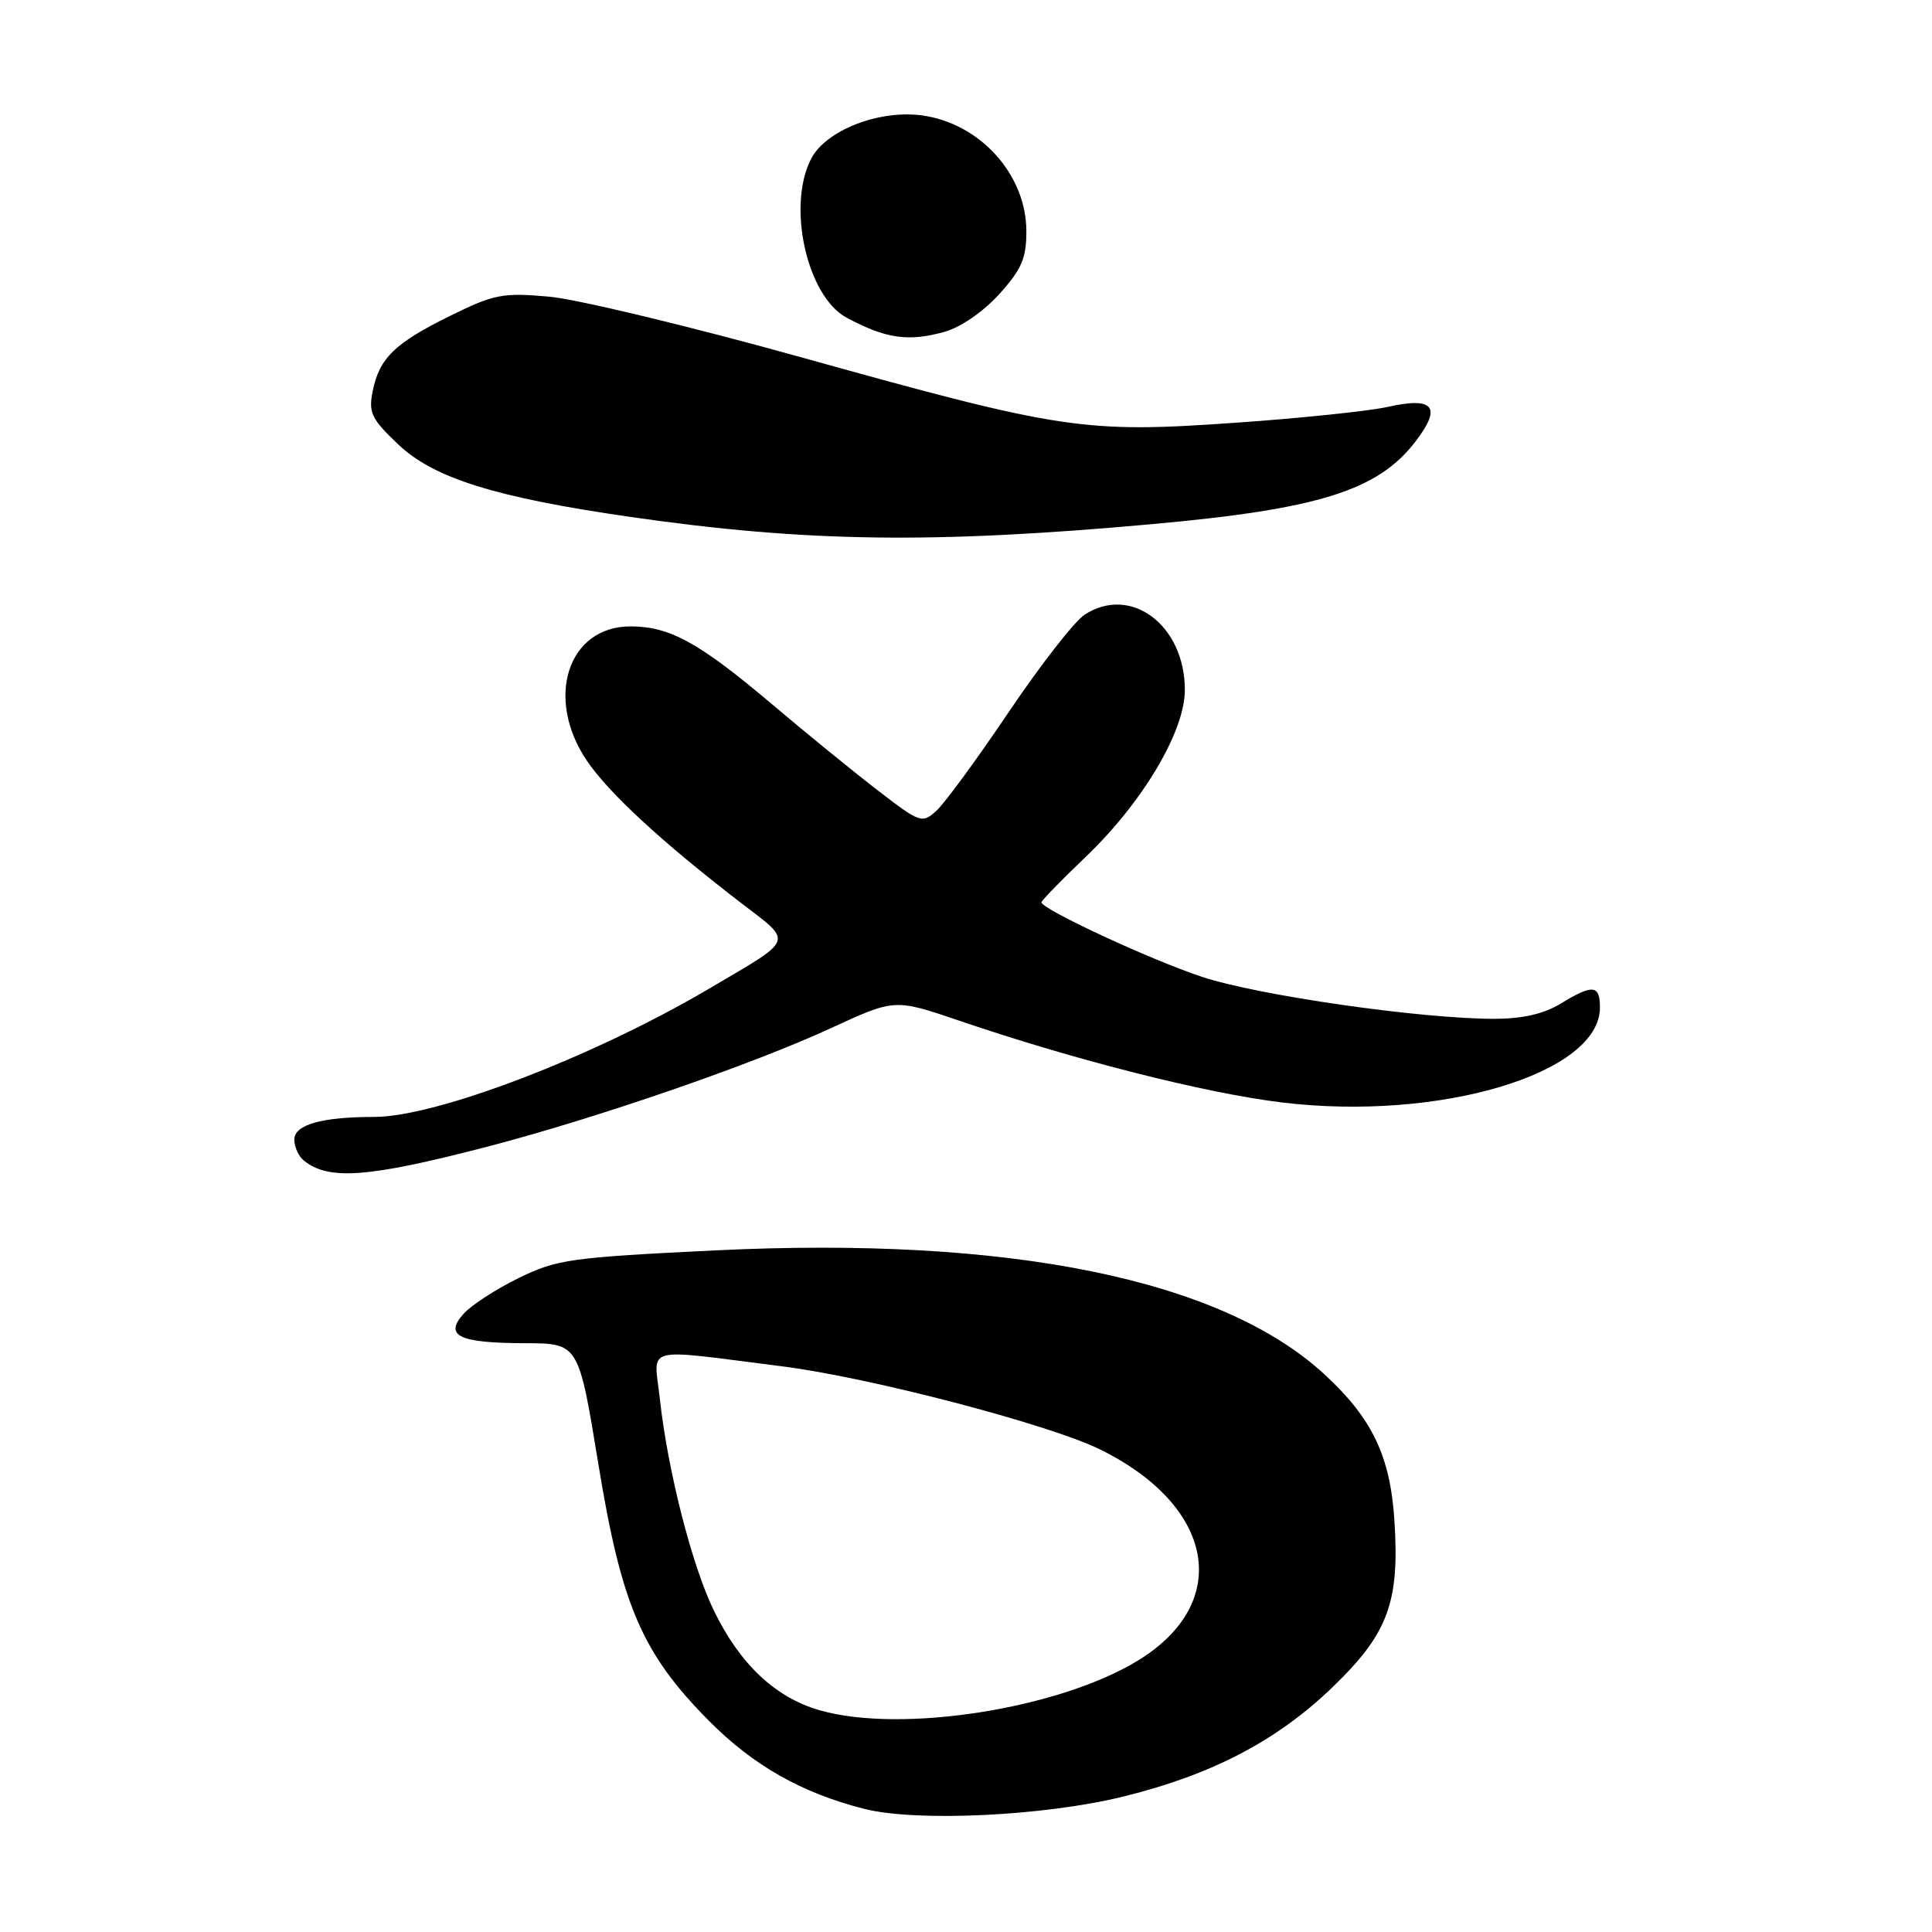 <?xml version="1.0" encoding="UTF-8" standalone="no"?>
<!DOCTYPE svg PUBLIC "-//W3C//DTD SVG 1.1//EN" "http://www.w3.org/Graphics/SVG/1.1/DTD/svg11.dtd" >
<svg xmlns="http://www.w3.org/2000/svg" xmlns:xlink="http://www.w3.org/1999/xlink" version="1.1" viewBox="0 0 256 256">
 <g >
 <path fill="currentColor"
d=" M 148.94 238.03 C 160.68 235.12 169.25 230.63 176.61 223.52 C 183.93 216.46 185.47 212.30 184.77 201.50 C 184.22 192.94 181.82 187.93 175.49 182.10 C 161.83 169.51 133.76 163.79 94.83 165.68 C 75.57 166.62 73.79 166.87 68.74 169.34 C 65.76 170.80 62.48 172.92 61.45 174.06 C 58.79 177.00 60.80 177.97 69.59 177.98 C 76.67 178.00 76.67 178.00 79.29 194.02 C 82.36 212.78 85.08 219.09 93.98 228.06 C 99.83 233.94 106.20 237.56 114.46 239.67 C 121.40 241.45 138.41 240.64 148.94 238.03 Z  M 64.50 151.96 C 78.96 148.20 99.70 141.05 110.16 136.21 C 118.55 132.34 118.55 132.34 127.03 135.22 C 142.38 140.46 159.71 144.85 169.85 146.08 C 190.72 148.61 212.00 142.26 212.00 133.50 C 212.00 130.48 211.05 130.39 206.77 133.00 C 204.56 134.35 201.73 134.99 198.04 135.00 C 188.25 135.00 166.67 131.90 159.22 129.42 C 152.34 127.13 138.00 120.46 138.00 119.56 C 138.00 119.33 140.60 116.66 143.78 113.62 C 151.38 106.38 157.00 96.93 157.00 91.42 C 157.00 82.83 149.82 77.45 143.70 81.46 C 142.38 82.33 137.86 88.12 133.67 94.34 C 129.48 100.56 125.16 106.45 124.08 107.43 C 122.18 109.15 121.93 109.06 116.31 104.73 C 113.11 102.27 106.74 97.08 102.15 93.19 C 92.62 85.14 88.72 83.00 83.55 83.00 C 75.25 83.00 72.16 92.48 77.75 100.78 C 80.64 105.05 87.64 111.53 98.07 119.55 C 105.19 125.03 105.49 124.21 93.74 131.13 C 78.47 140.10 57.80 148.00 49.57 148.00 C 42.62 148.00 39.00 149.03 39.00 151.00 C 39.00 151.97 39.56 153.21 40.25 153.77 C 43.54 156.44 48.74 156.05 64.50 151.96 Z  M 152.54 69.46 C 174.78 67.46 182.61 65.00 187.60 58.45 C 191.08 53.89 189.97 52.55 183.86 53.92 C 181.40 54.47 172.31 55.42 163.65 56.02 C 143.69 57.42 140.66 56.96 106.40 47.41 C 91.60 43.28 76.47 39.64 72.76 39.31 C 66.60 38.76 65.48 38.98 59.69 41.83 C 52.29 45.47 50.26 47.45 49.38 51.85 C 48.81 54.68 49.21 55.51 52.77 58.89 C 57.47 63.36 65.66 65.92 83.50 68.49 C 106.73 71.84 123.58 72.08 152.54 69.46 Z  M 125.15 43.97 C 127.28 43.38 130.30 41.30 132.40 38.98 C 135.37 35.69 136.00 34.23 136.00 30.65 C 136.00 23.14 129.86 16.33 122.16 15.29 C 116.44 14.53 109.43 17.27 107.48 21.04 C 104.24 27.30 106.93 39.28 112.19 42.10 C 117.39 44.88 120.34 45.31 125.15 43.97 Z  M 108.69 226.64 C 102.79 224.97 98.10 220.59 94.62 213.47 C 91.70 207.51 88.46 194.83 87.42 185.25 C 86.66 178.22 84.85 178.68 103.67 181.05 C 115.20 182.51 138.97 188.72 145.75 192.05 C 160.97 199.54 163.31 212.32 150.85 219.99 C 140.41 226.42 119.53 229.71 108.69 226.64 Z "/>
</g>
</svg>